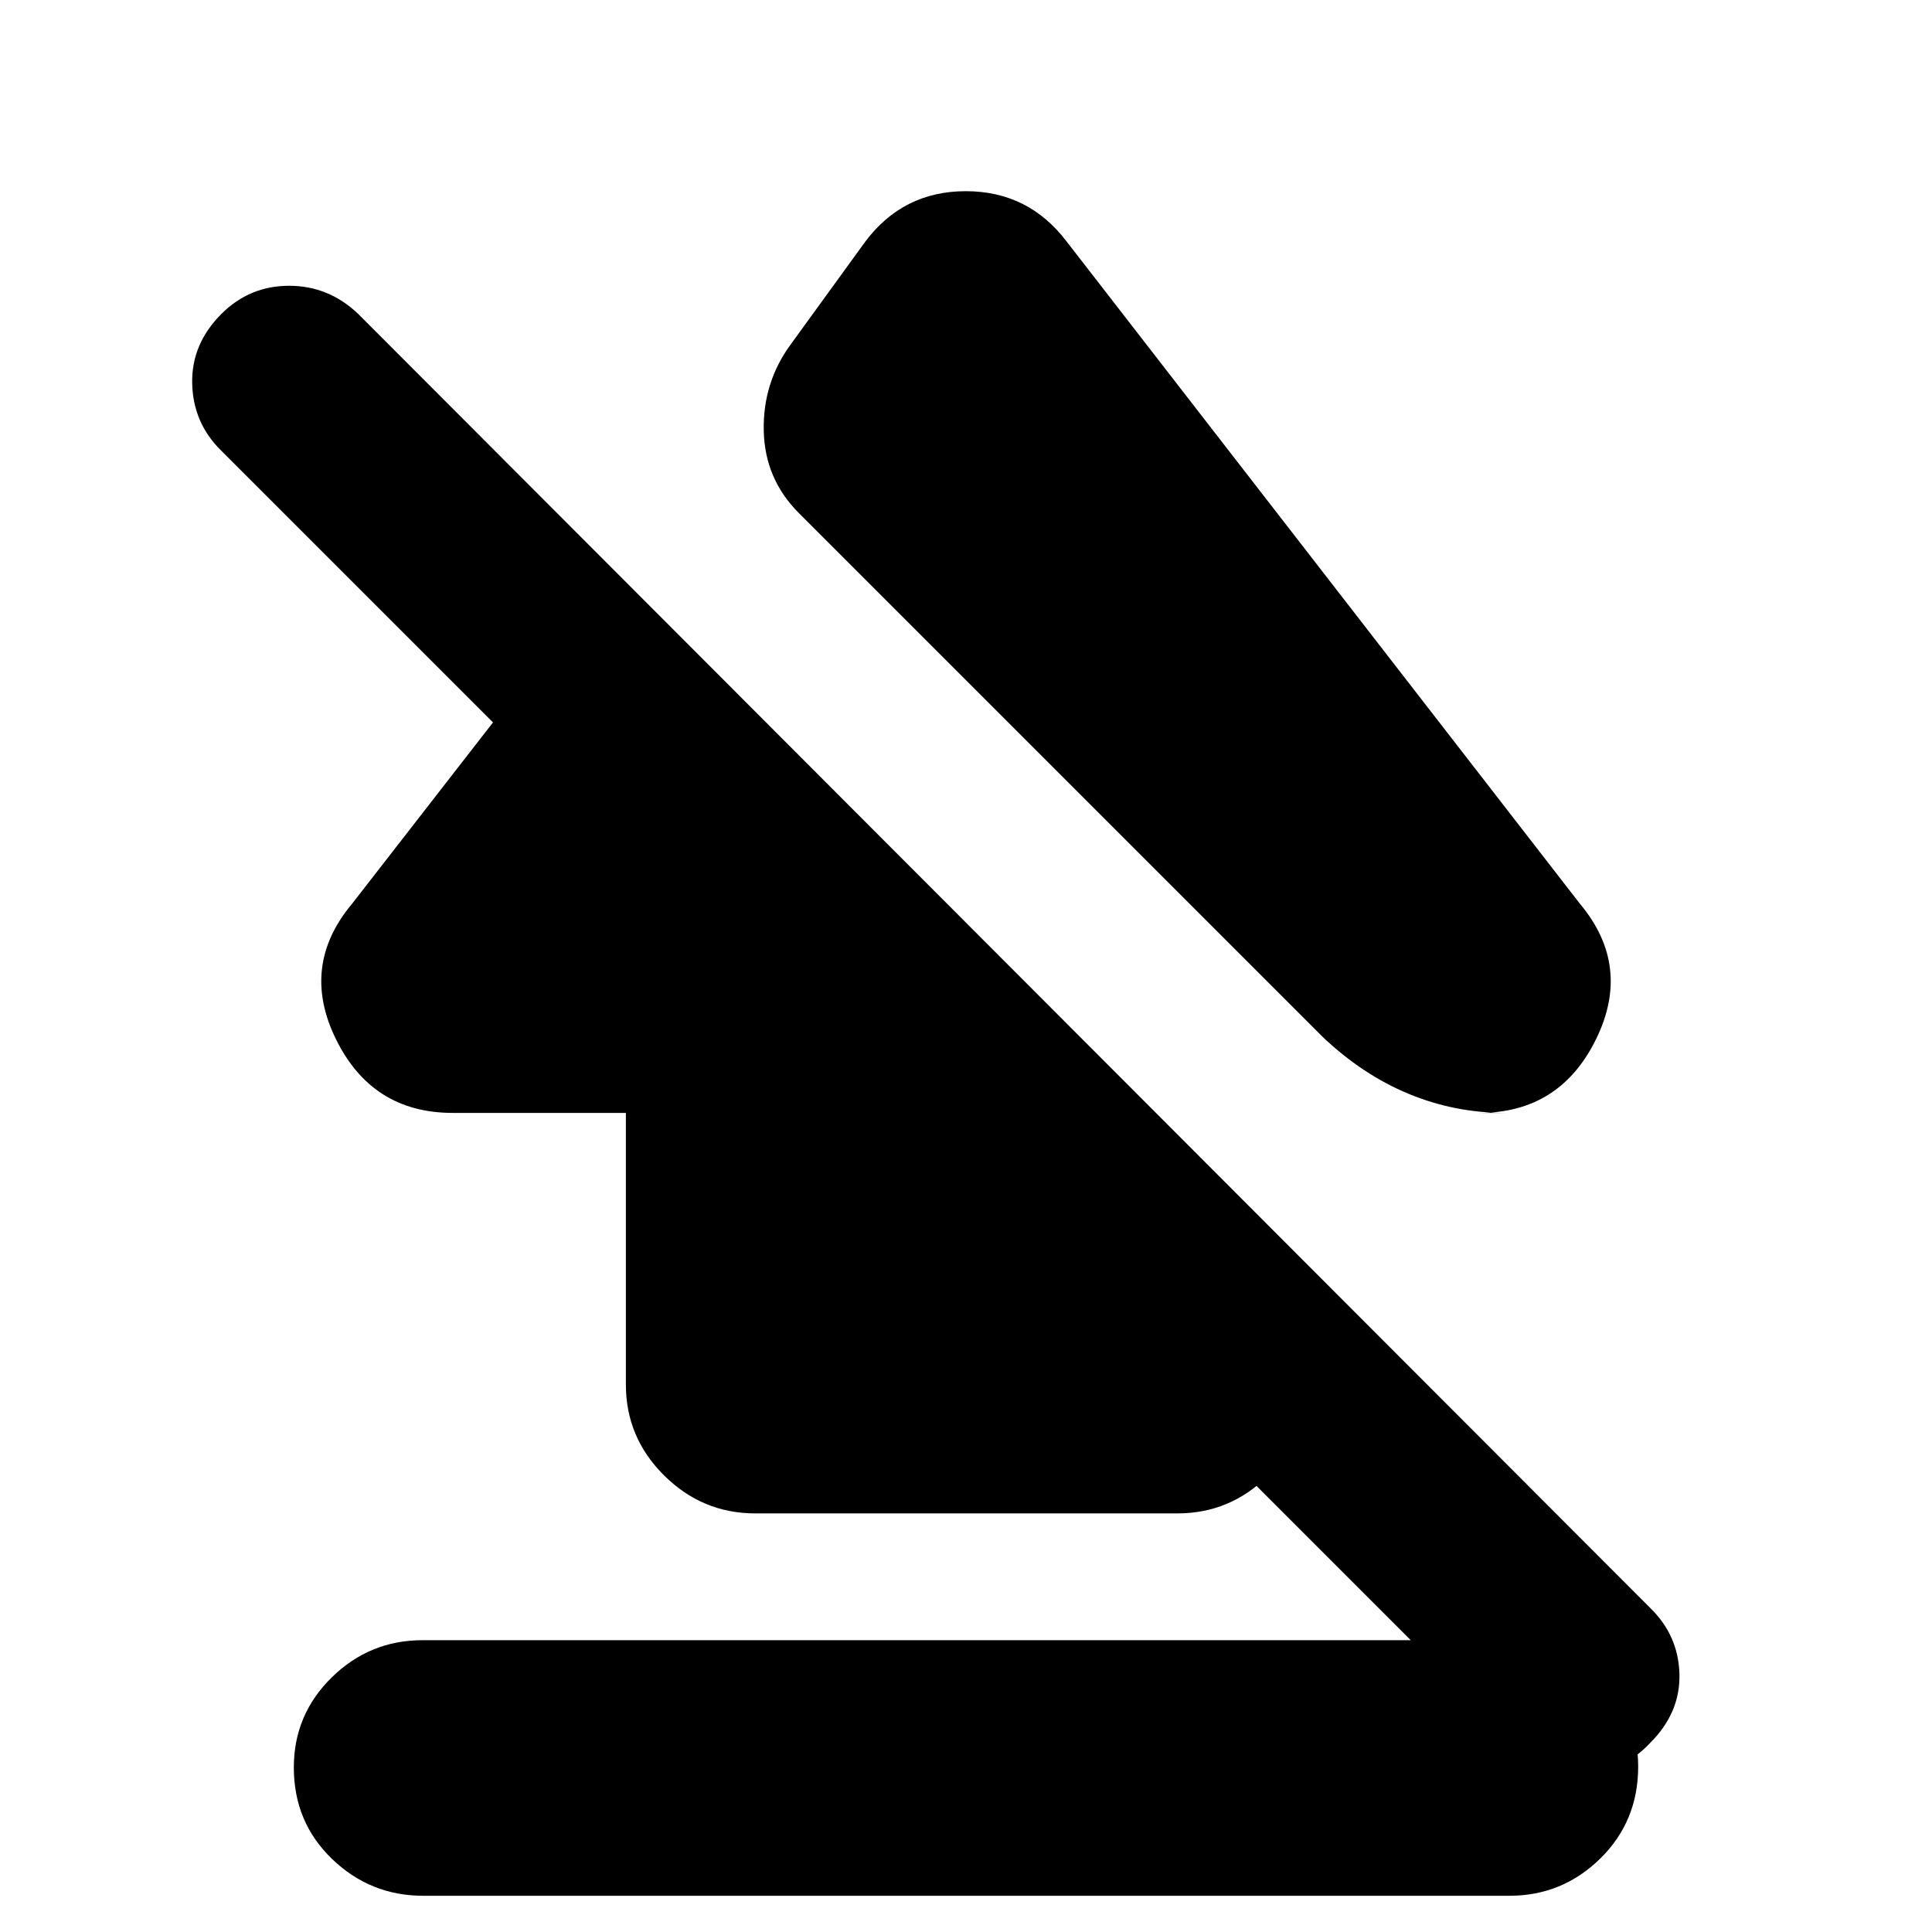 <svg xmlns="http://www.w3.org/2000/svg" height="20" viewBox="0 -960 960 960" width="20"><path d="M146-81.79q0-26.21 18.84-44.71 18.85-18.5 45.14-18.5h539.73Q776-145 795-126.71t19 44.5Q814-55 795.16-36.5 776.31-18 750.02-18H210.29Q184-18 165-36.29t-19-45.5ZM225-407q-40 0-58-36.5t8-67.5l129-166 345 345v60q0 26.3-18.84 45.15Q611.32-208 585.04-208H375.28Q349-208 330-226.85T311-272v-135h-86Zm305-433 255 329q26 31 8 67.5T735-407h13q-25.22 0-48.11-9.5t-42.67-28.28L397-705q-17-17-17.5-41t13.5-43l37-51q18.8-25 49.9-25 31.1 0 50.1 25ZM752-94 110-736q-14-13.67-14.5-33.33Q95-789 110-804q14-14 33.67-14 19.66 0 34.33 14l642 643q14 13.64 14.5 32.82T820-94q-14 15-33.67 15-19.66 0-34.33-15Z"/></svg>